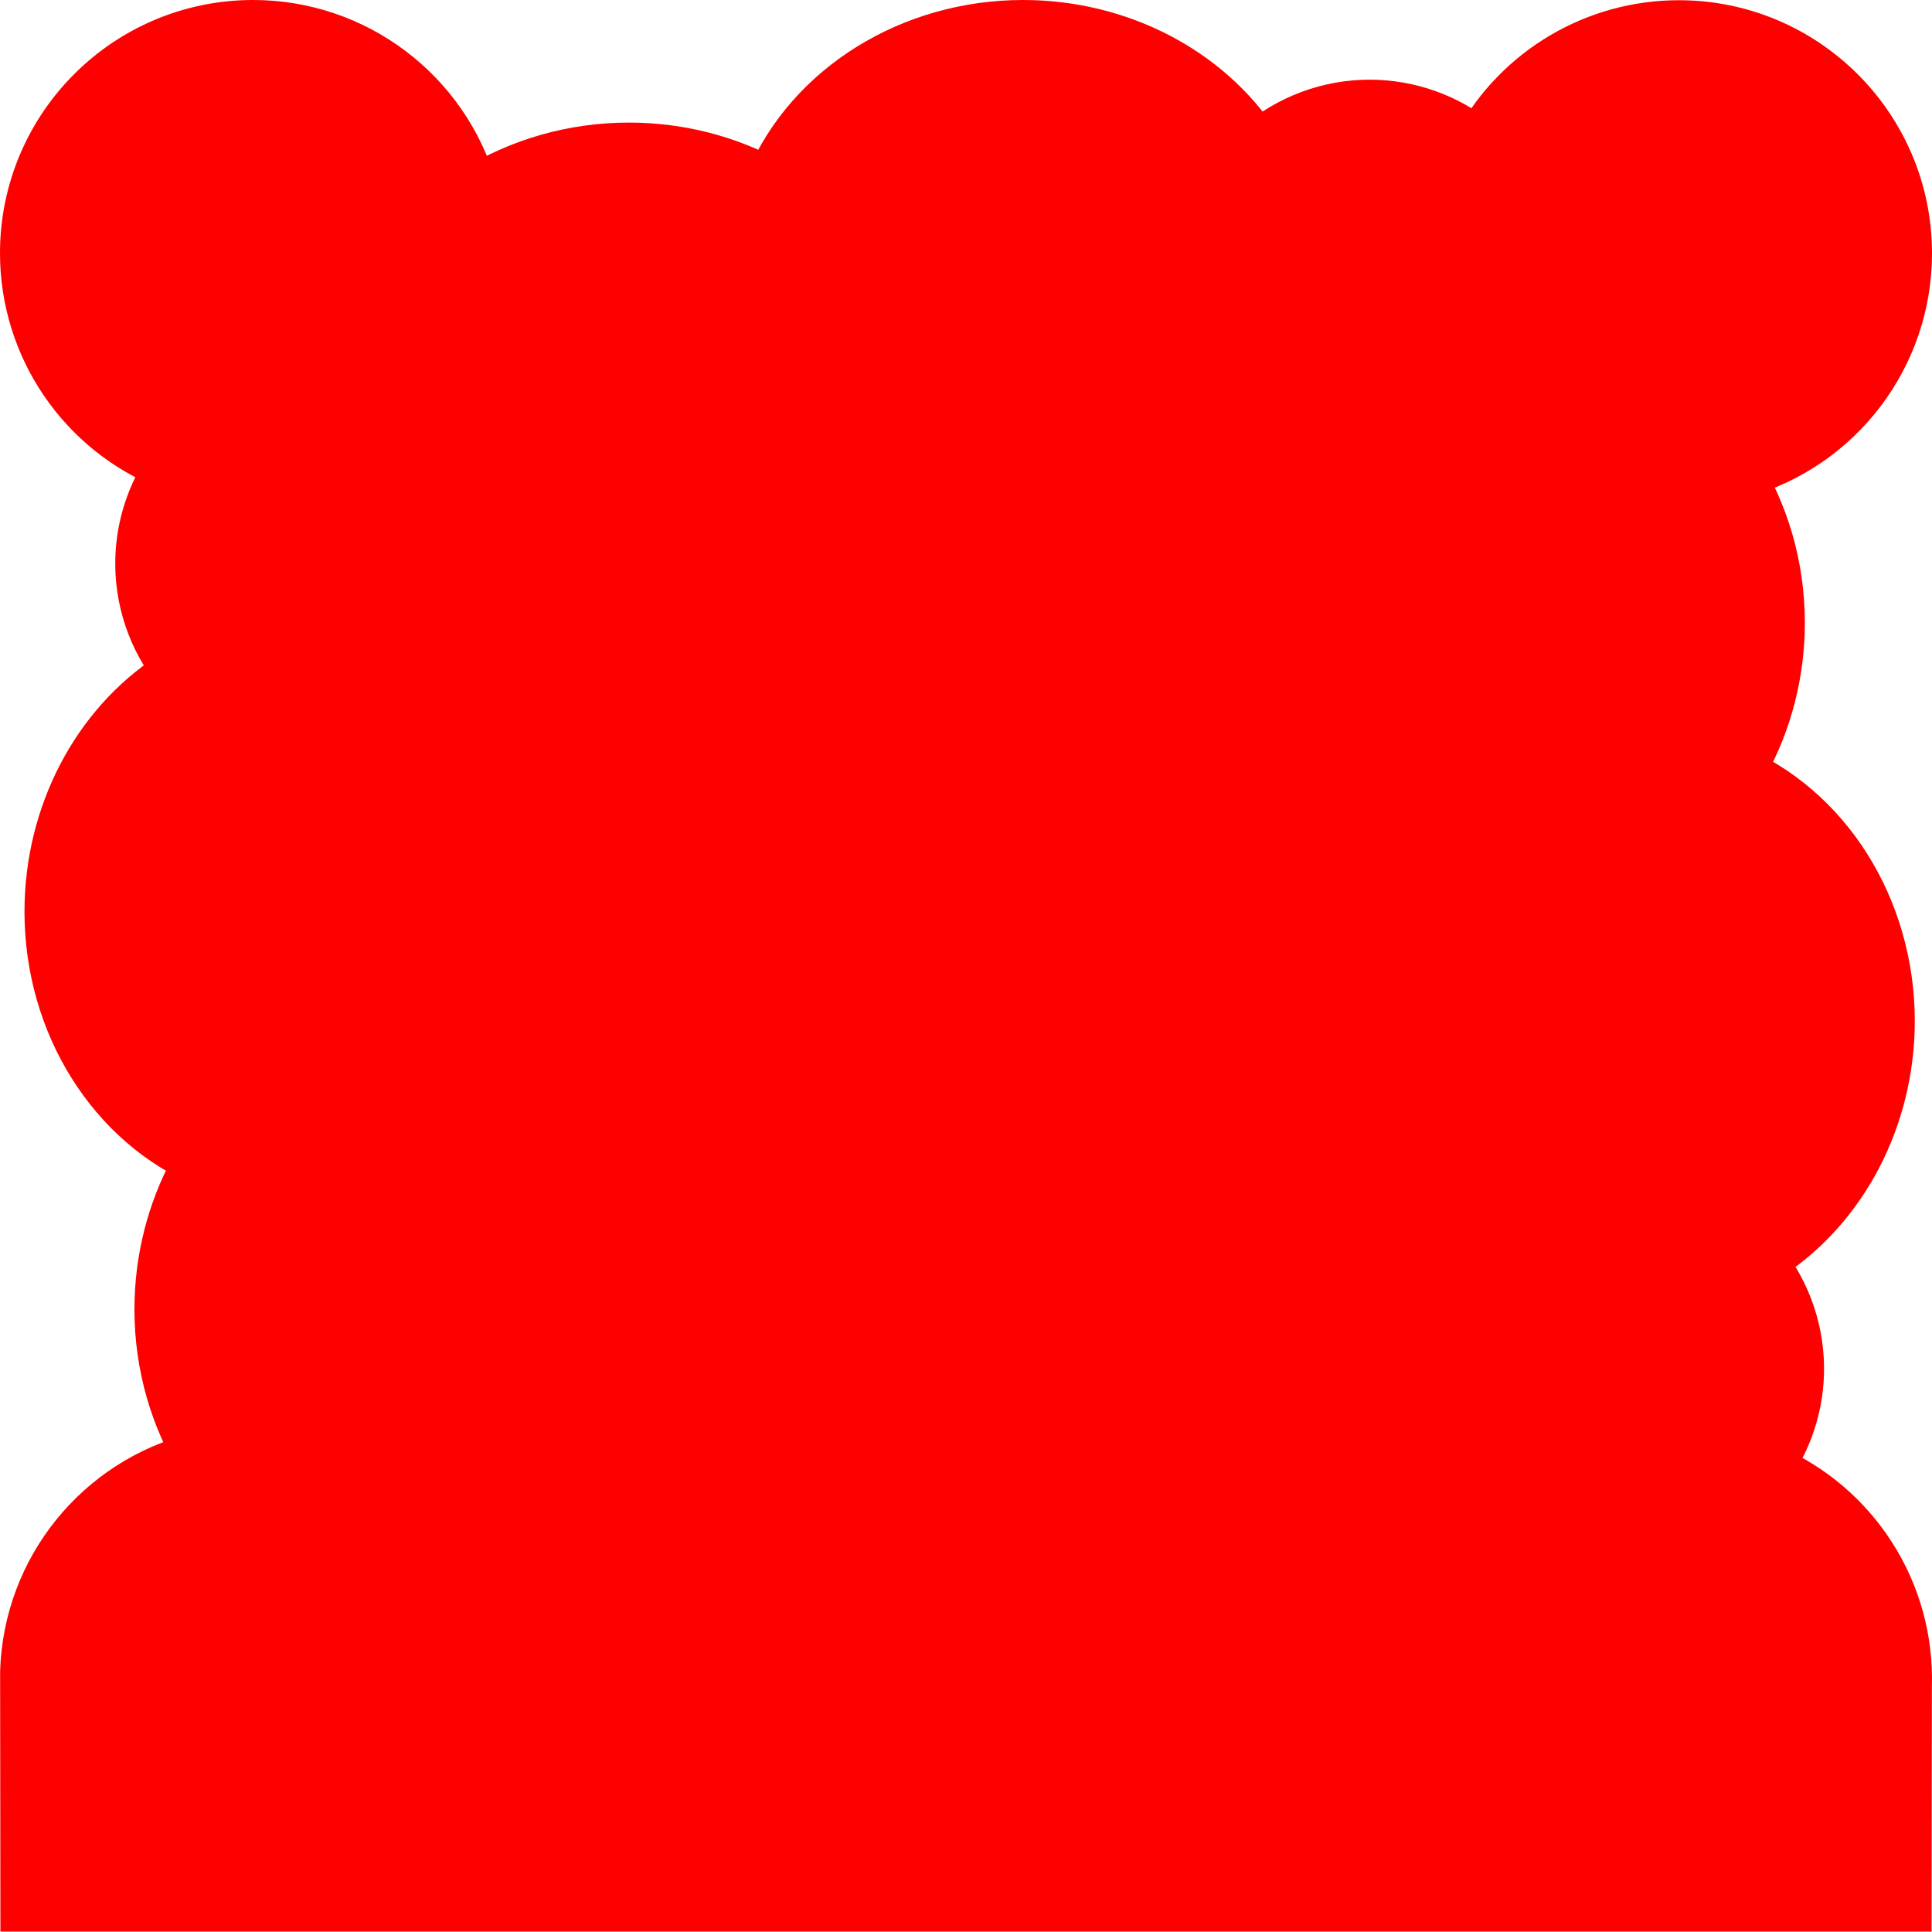 <?xml version="1.0" encoding="UTF-8" standalone="no"?>
<!-- Created with Inkscape (http://www.inkscape.org/) -->

<svg
   width="120"
   height="120"
   viewBox="0 0 120 120"
   version="1.1"
   id="svg1"
   xmlns="http://www.w3.org/2000/svg"
   xmlns:svg="http://www.w3.org/2000/svg">
  <defs
     id="defs1" />
  <g
     id="layer1">
    <path
       d="M 15.724,1.475 C 11.797,1.476 8.242,3.064 5.664,5.634 3.077,8.213 1.476,11.782 1.475,15.724 c -2.596e-4,5.851 3.577,11.108 9.02,13.256 -1.148,1.683 -1.791,3.655 -1.856,5.686 -0.081,2.552 0.755,5.05 2.359,7.047 -4.763,2.895 -7.801,8.335 -7.992,14.31 -0.223,6.98 3.469,13.367 9.294,16.078 -1.515,2.583 -2.367,5.566 -2.465,8.632 -0.11,3.443 0.737,6.834 2.426,9.721 C 6.087,92.001 1.686,97.457 1.483,103.821 L 1.5,118.5 h 117 l 0.017,-13.771 c 0.187,-5.87 -3.247,-11.254 -8.649,-13.559 1.204,-1.71 1.88,-3.732 1.946,-5.817 0.082,-2.552 -0.754,-5.049 -2.357,-7.047 4.762,-2.895 7.799,-8.334 7.99,-14.308 0.214,-6.982 -3.488,-13.365 -9.319,-16.066 1.526,-2.584 2.387,-5.572 2.49,-8.645 0.111,-3.488 -0.759,-6.921 -2.492,-9.83 6.149,-1.726 10.399,-7.332 10.399,-13.719 C 118.524,7.868 112.145,1.489 104.276,1.489 99.1,1.488 94.33,4.295 91.817,8.82 89.906,7.27 87.526,6.424 85.072,6.424 82.519,6.424 80.049,7.34 78.105,9.006 75.059,4.338 69.525,1.475 63.546,1.475 56.563,1.476 50.298,5.37 47.774,11.279 45.144,9.846 42.135,9.089 39.068,9.089 35.623,9.089 32.26,10.043 29.429,11.824 27.686,5.7 22.092,1.475 15.724,1.475 Z"
       style="fill:#fd0000;fill-opacity:1;stroke:#ff0000;stroke-width:2.951;stroke-dasharray:none;stroke-opacity:1"
       id="path4" />
  </g>
</svg>
